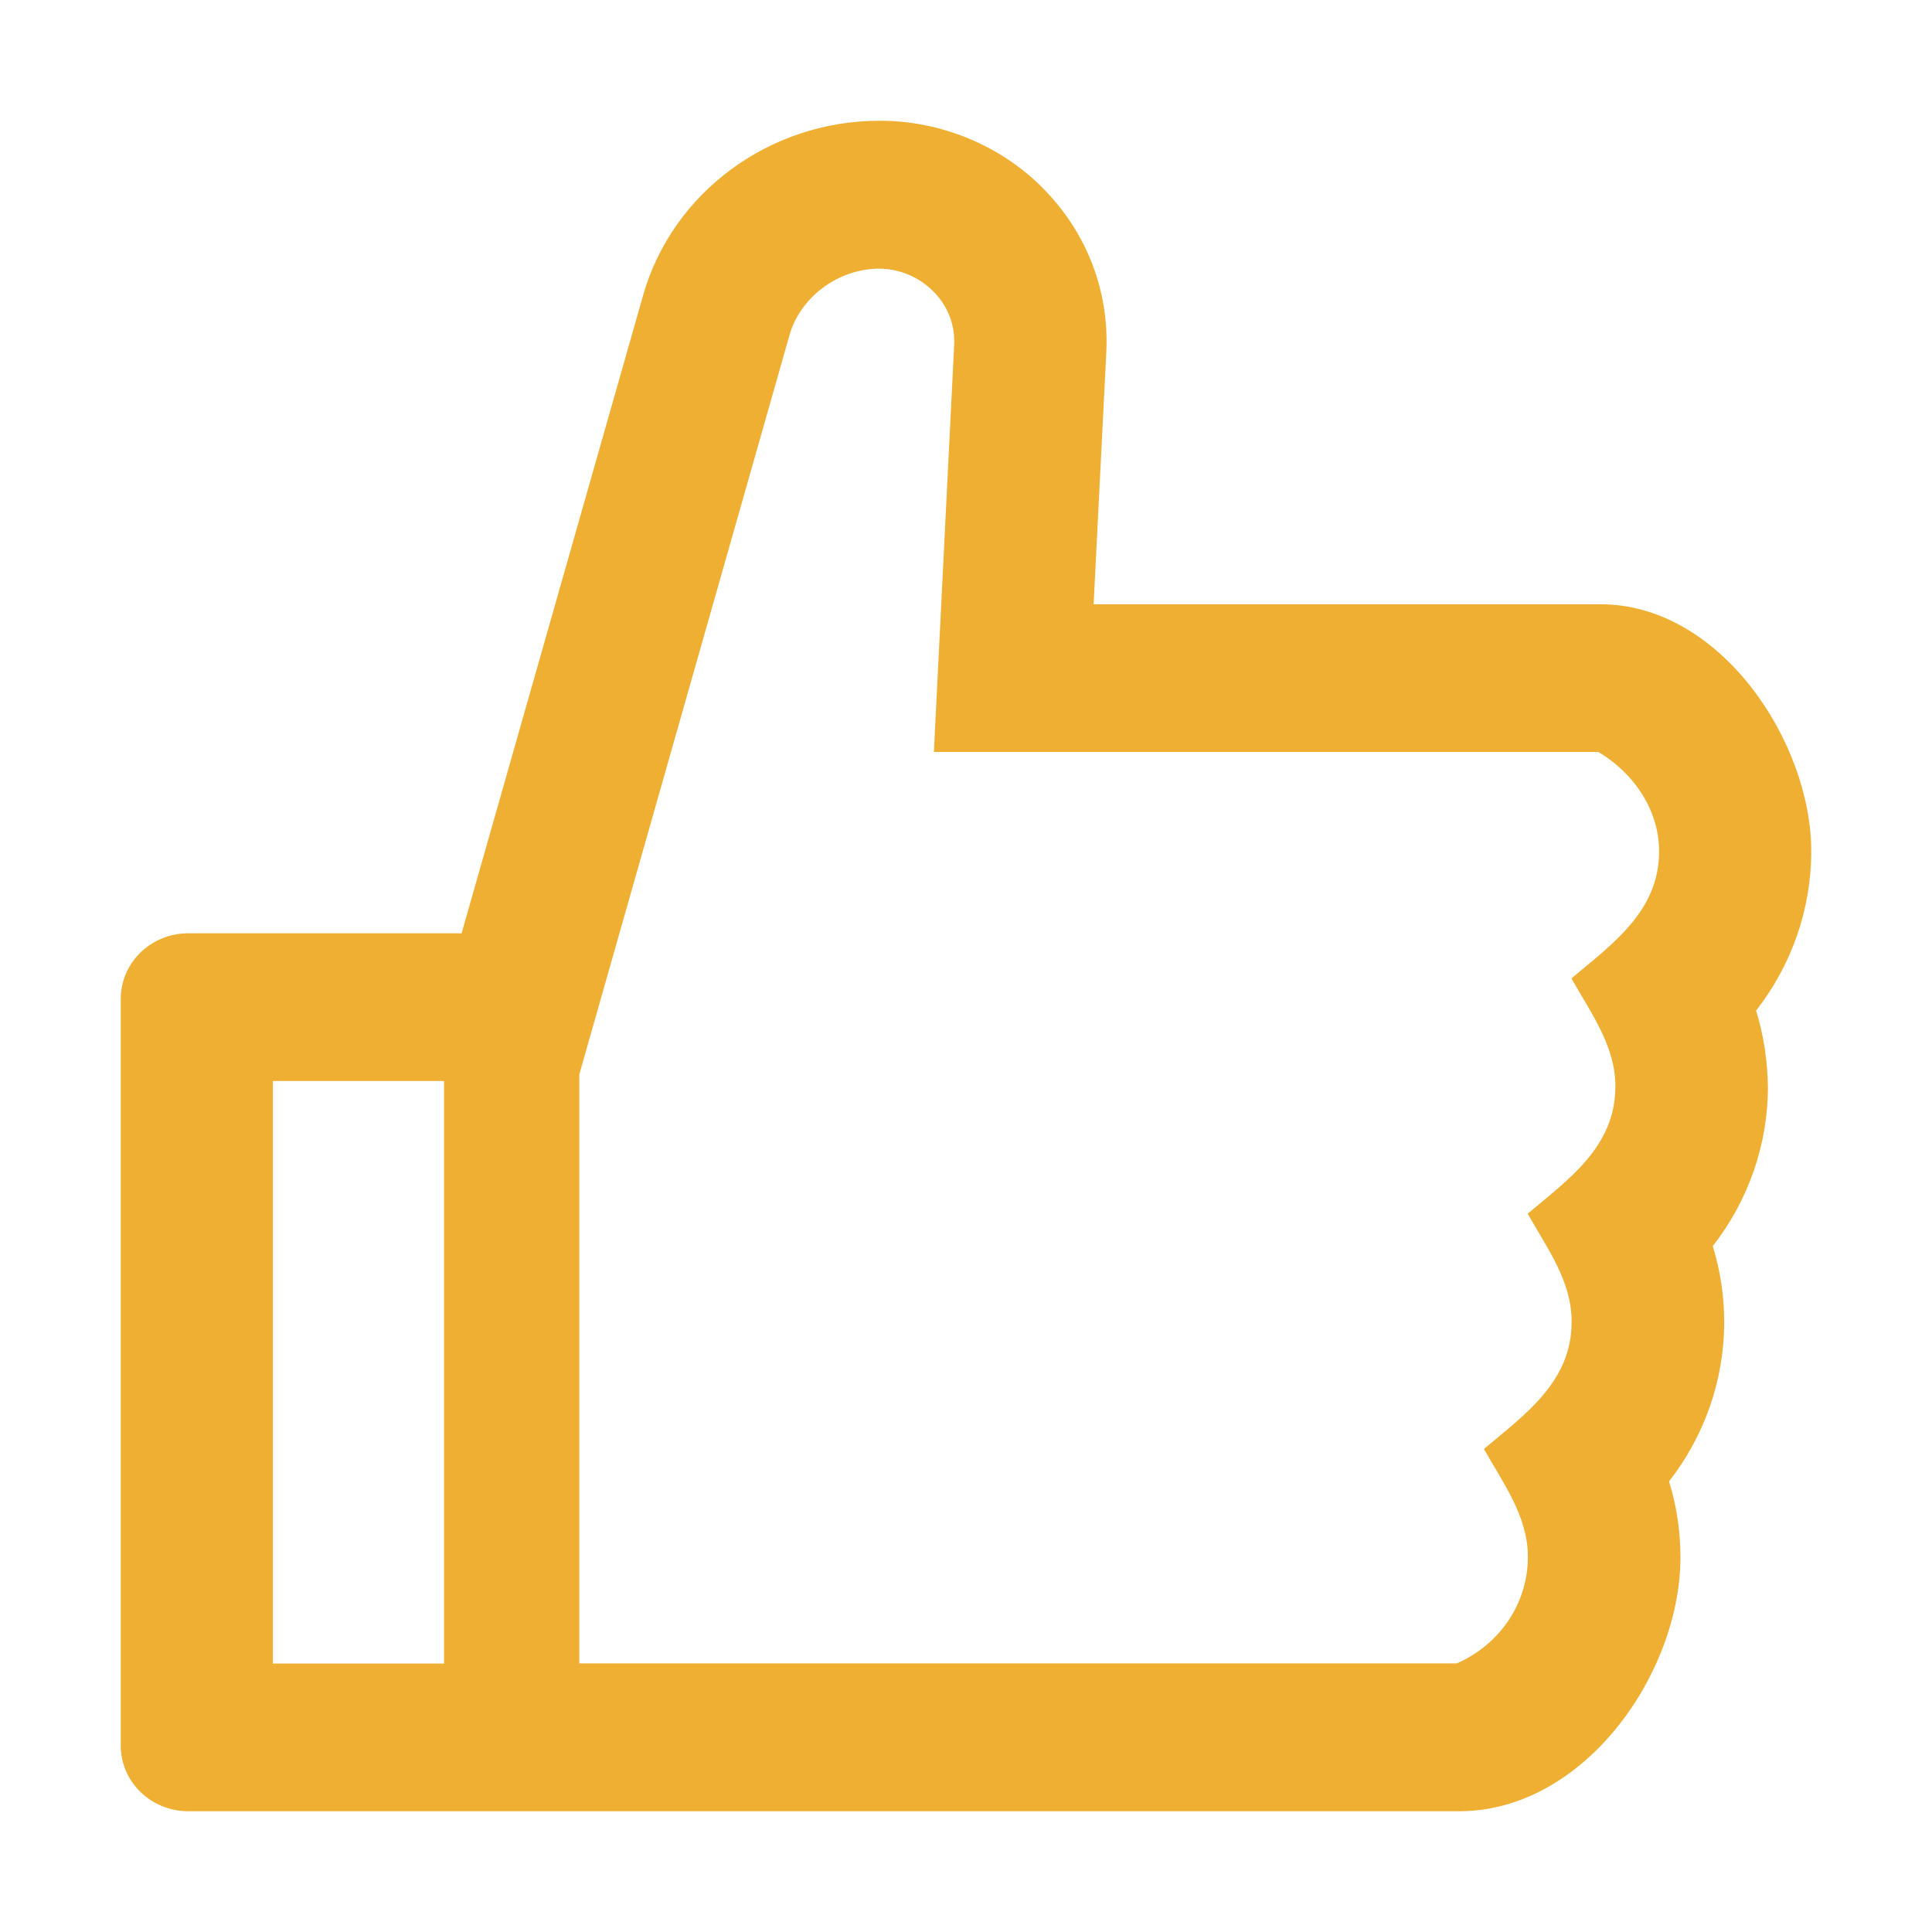 <svg width="80" height="80" viewBox="0 0 80 80" fill="none" xmlns="http://www.w3.org/2000/svg">
<g clip-path="url(#clip0_6704_6323)">
<path d="M72.716 41.847C74.186 39.962 75 37.651 75 35.248C75 30.721 71.239 25.016 66.267 25.021H45.285L45.81 14.581C45.932 12.059 45.014 9.663 43.229 7.837C41.477 6.037 38.964 4.991 36.413 5C31.863 5 27.837 7.973 26.63 12.229L19.114 38.645H7.8C6.251 38.645 5 39.86 5 41.363V72.282C5 73.785 6.251 75 7.8 75H60.414C65.613 75 69.584 69.273 69.584 64.484C69.584 63.414 69.426 62.361 69.111 61.342C70.581 59.456 71.395 57.145 71.395 54.742C71.395 53.671 71.237 52.618 70.922 51.599C72.392 49.713 73.206 47.403 73.206 44.999C73.189 43.929 73.031 42.867 72.716 41.847ZM11.3 68.884V44.761H18.387V68.884H11.3ZM65.069 40.514C65.859 41.915 66.898 43.316 66.889 44.99C66.889 47.476 64.967 48.817 63.258 50.257C64.047 51.658 65.087 53.058 65.078 54.733C65.078 57.218 63.155 58.56 61.446 59.999C62.236 61.401 63.276 62.801 63.266 64.476C63.266 66.379 62.111 68.094 60.326 68.876H23.988V44.489L32.694 13.868C33.143 12.298 34.708 11.135 36.386 11.124C38.097 11.124 39.602 12.52 39.51 14.284L38.67 31.136H66.18C67.737 32.062 68.7 33.625 68.7 35.248C68.7 37.73 66.776 39.076 65.069 40.514Z" fill="#EFAF33"/>
</g>
<defs>
<clipPath id="clip0_6704_6323">
<rect width="80" height="80" fill="white"/>
</clipPath>
</defs>
</svg>
